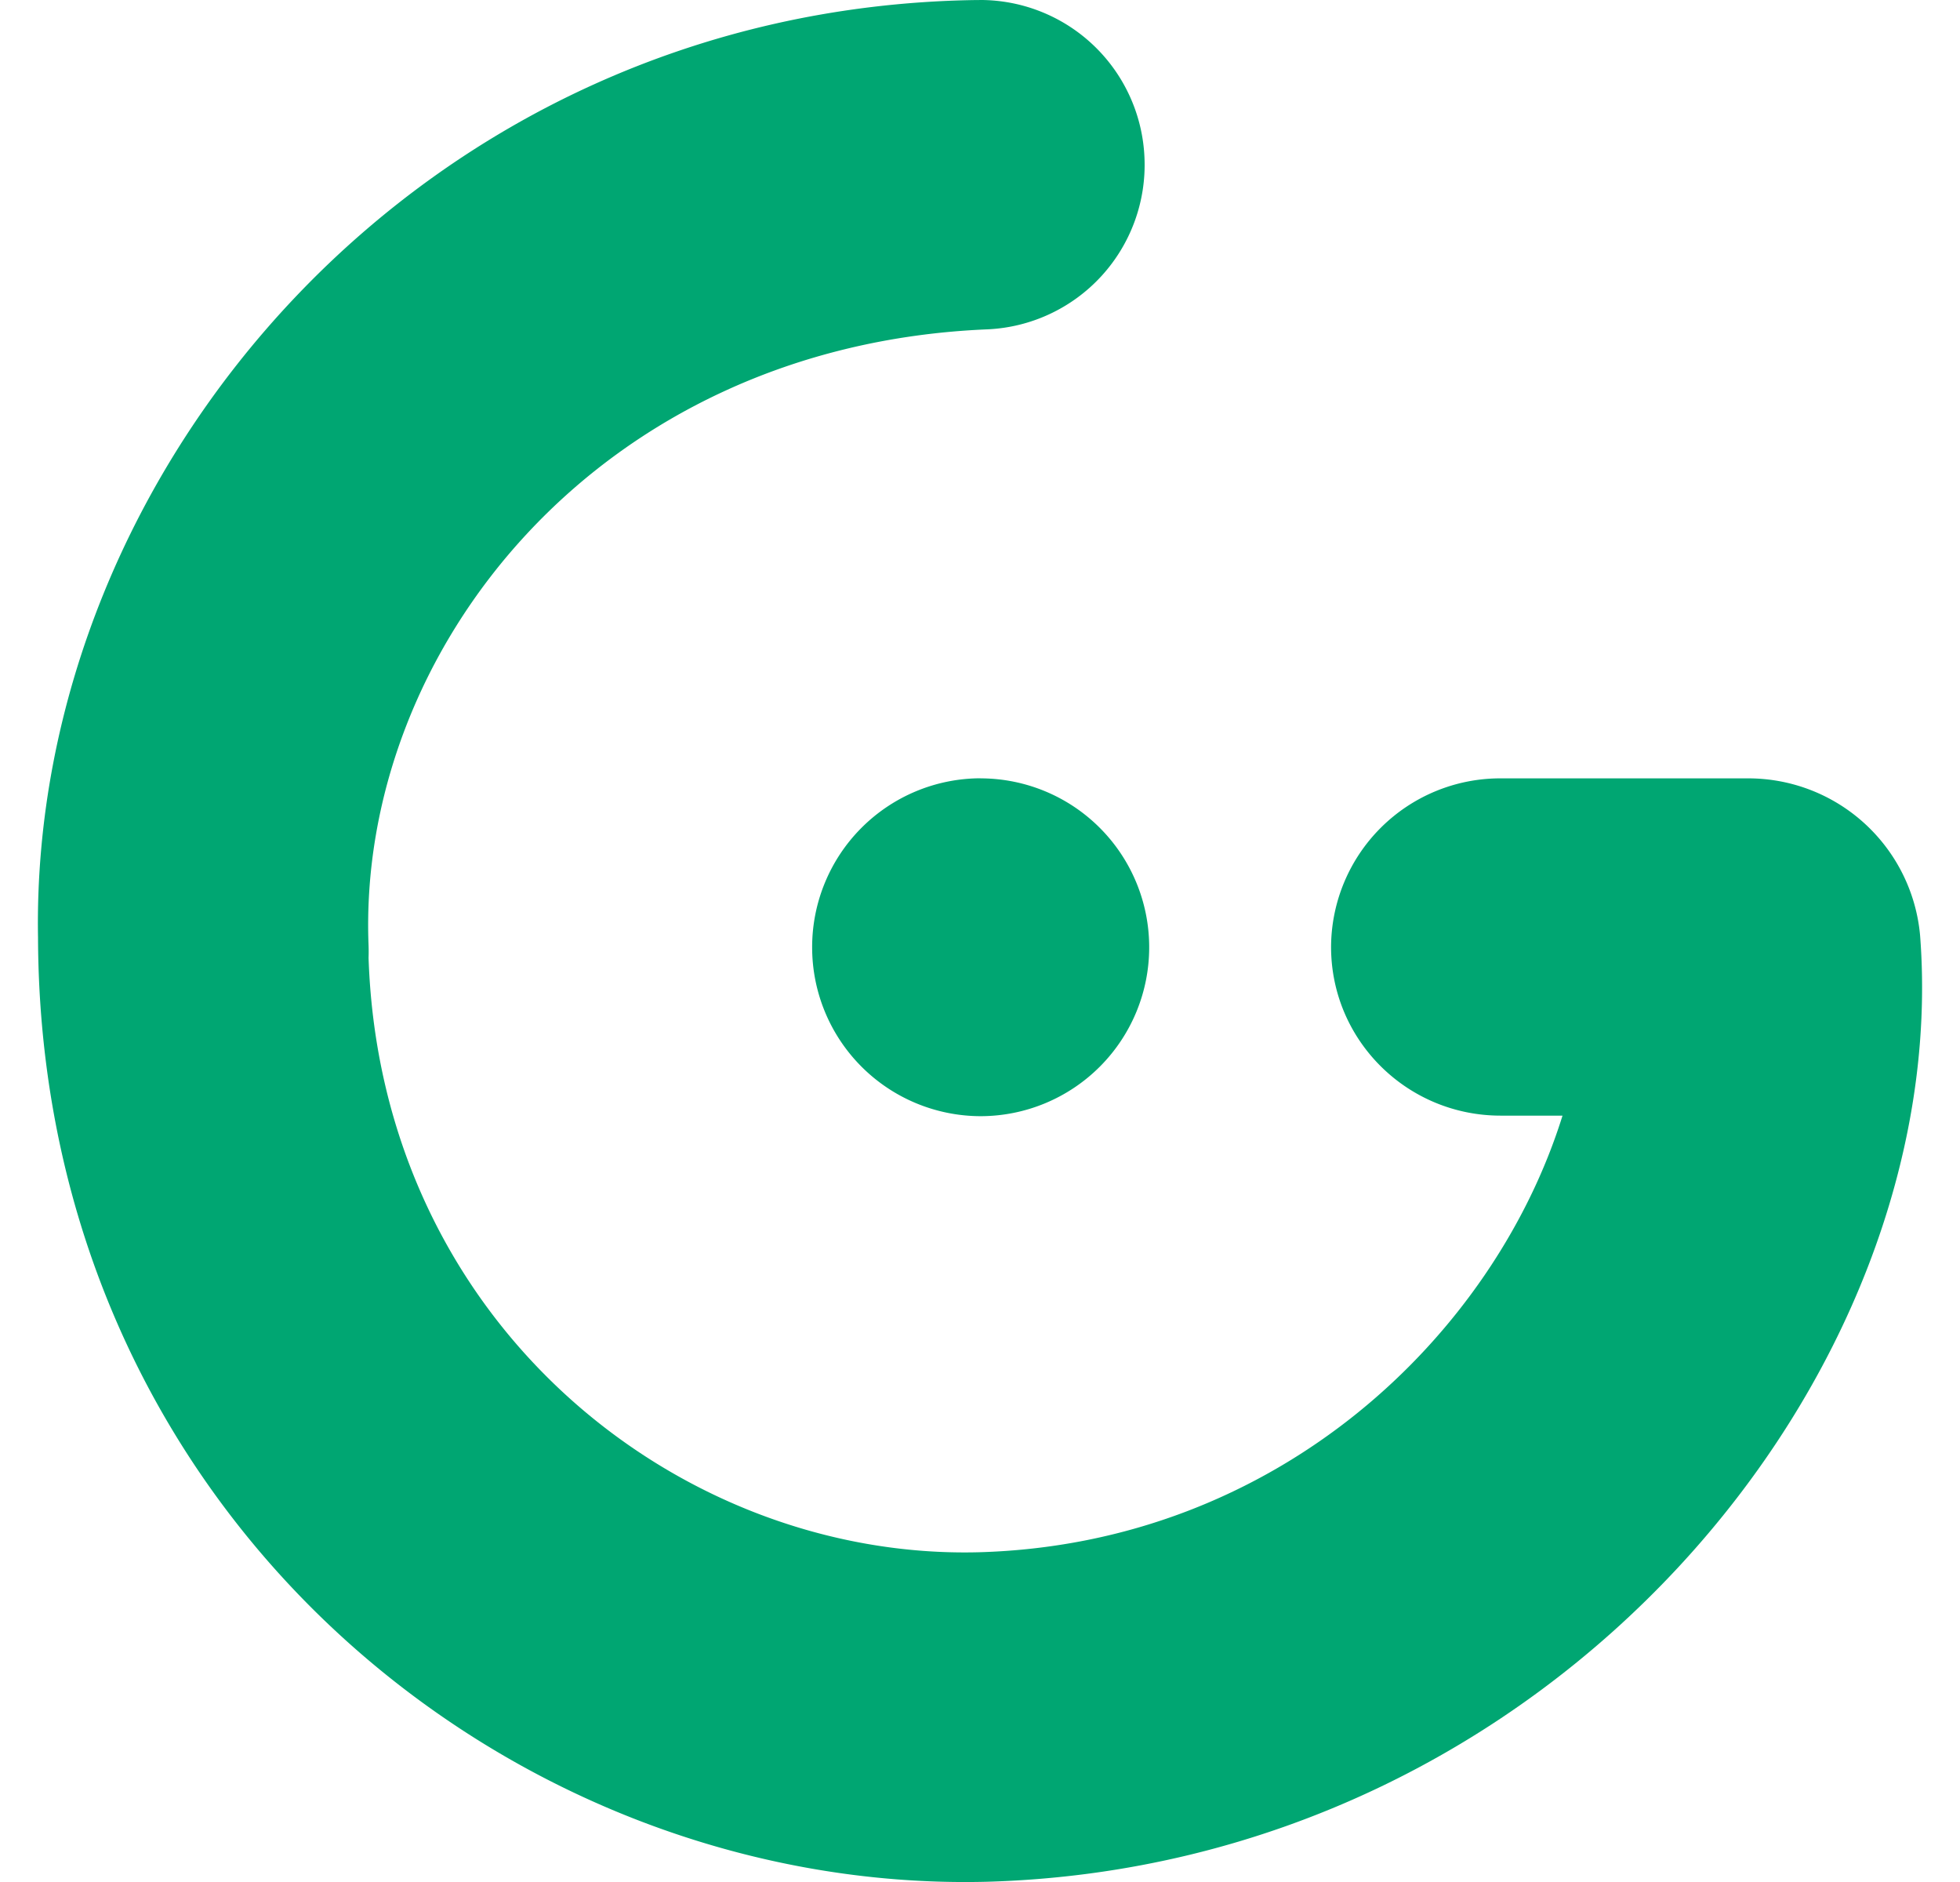 <svg fill="#00A672" role="img" viewBox="0 0 25 24" xmlns="http://www.w3.org/2000/svg"><title>Gridsome</title><path d="M12.526 0l-0.108 0.001C5.395 0.118 0.381 5.966 0.485 11.956 0.508 19.296 6.511 24.147 12.583 23.997c7.218-0.2 12.34-6.47 11.908-12.067a2.2 2.2 0 0 0-2.195-2.004h-3.154a2.158 2.158 0 0 0-2.164 2.15c0 1.189 0.968 2.151 2.163 2.151h0.789c-0.871 2.795-3.625 5.463-7.45 5.568-3.808 0.095-7.621-2.908-7.779-7.58a2.176 2.176 0 0 0 0-0.159c-0.148-3.725 2.899-7.648 7.891-7.856a2.099 2.099 0 0 0 2.006-2.186 2.098 2.098 0 0 0-2.073-2.014z m-0.018 9.925a2.153 2.153 0 0 0-2.149 2.154 2.153 2.153 0 0 0 2.149 2.155 2.153 2.153 0 0 0 2.15-2.155 2.153 2.153 0 0 0-2.15-2.153Z"/></svg>